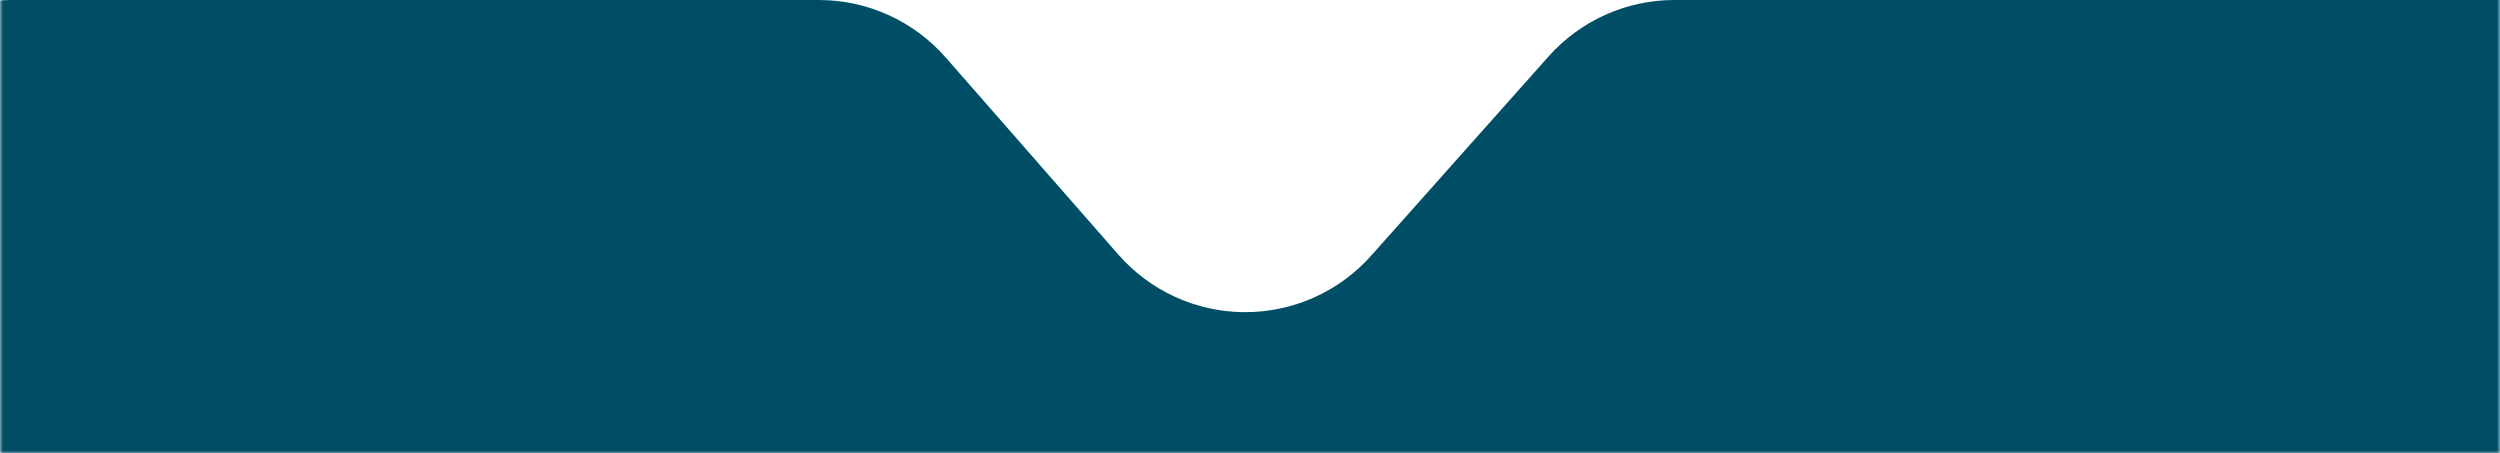<svg width="430" height="78" viewBox="0 0 430 78" fill="none" xmlns="http://www.w3.org/2000/svg">
<mask id="mask0_1_6211" style="mask-type:luminance" maskUnits="userSpaceOnUse" x="0" y="-18" width="430" height="96">
<path d="M430 -18H0V78H430V-18Z" fill="white"/>
</mask>
<g mask="url(#mask0_1_6211)">
<path d="M-10 29C-10 12.984 -14.016 8.85856e-10 2 8.85856e-10H140.85C144.981 -3.22857e-05 149.064 0.882 152.827 2.588C156.589 4.294 159.943 6.785 162.665 9.892L192.365 43.8C195.074 46.892 198.409 49.373 202.149 51.079C205.89 52.784 209.95 53.675 214.061 53.692C218.172 53.708 222.239 52.851 225.993 51.176C229.748 49.502 233.103 47.048 235.837 43.978L266.35 9.714C269.071 6.659 272.407 4.214 276.139 2.54C279.872 0.866 283.916 7.99697e-05 288.007 8.85857e-10L431 8.85856e-10C447.016 8.85856e-10 440 12.984 440 29V58C440 74.016 447.016 87 431 87H-1C-17.016 87 -10 74.016 -10 58V29Z" fill="#004D66"/>
</g>
</svg>
